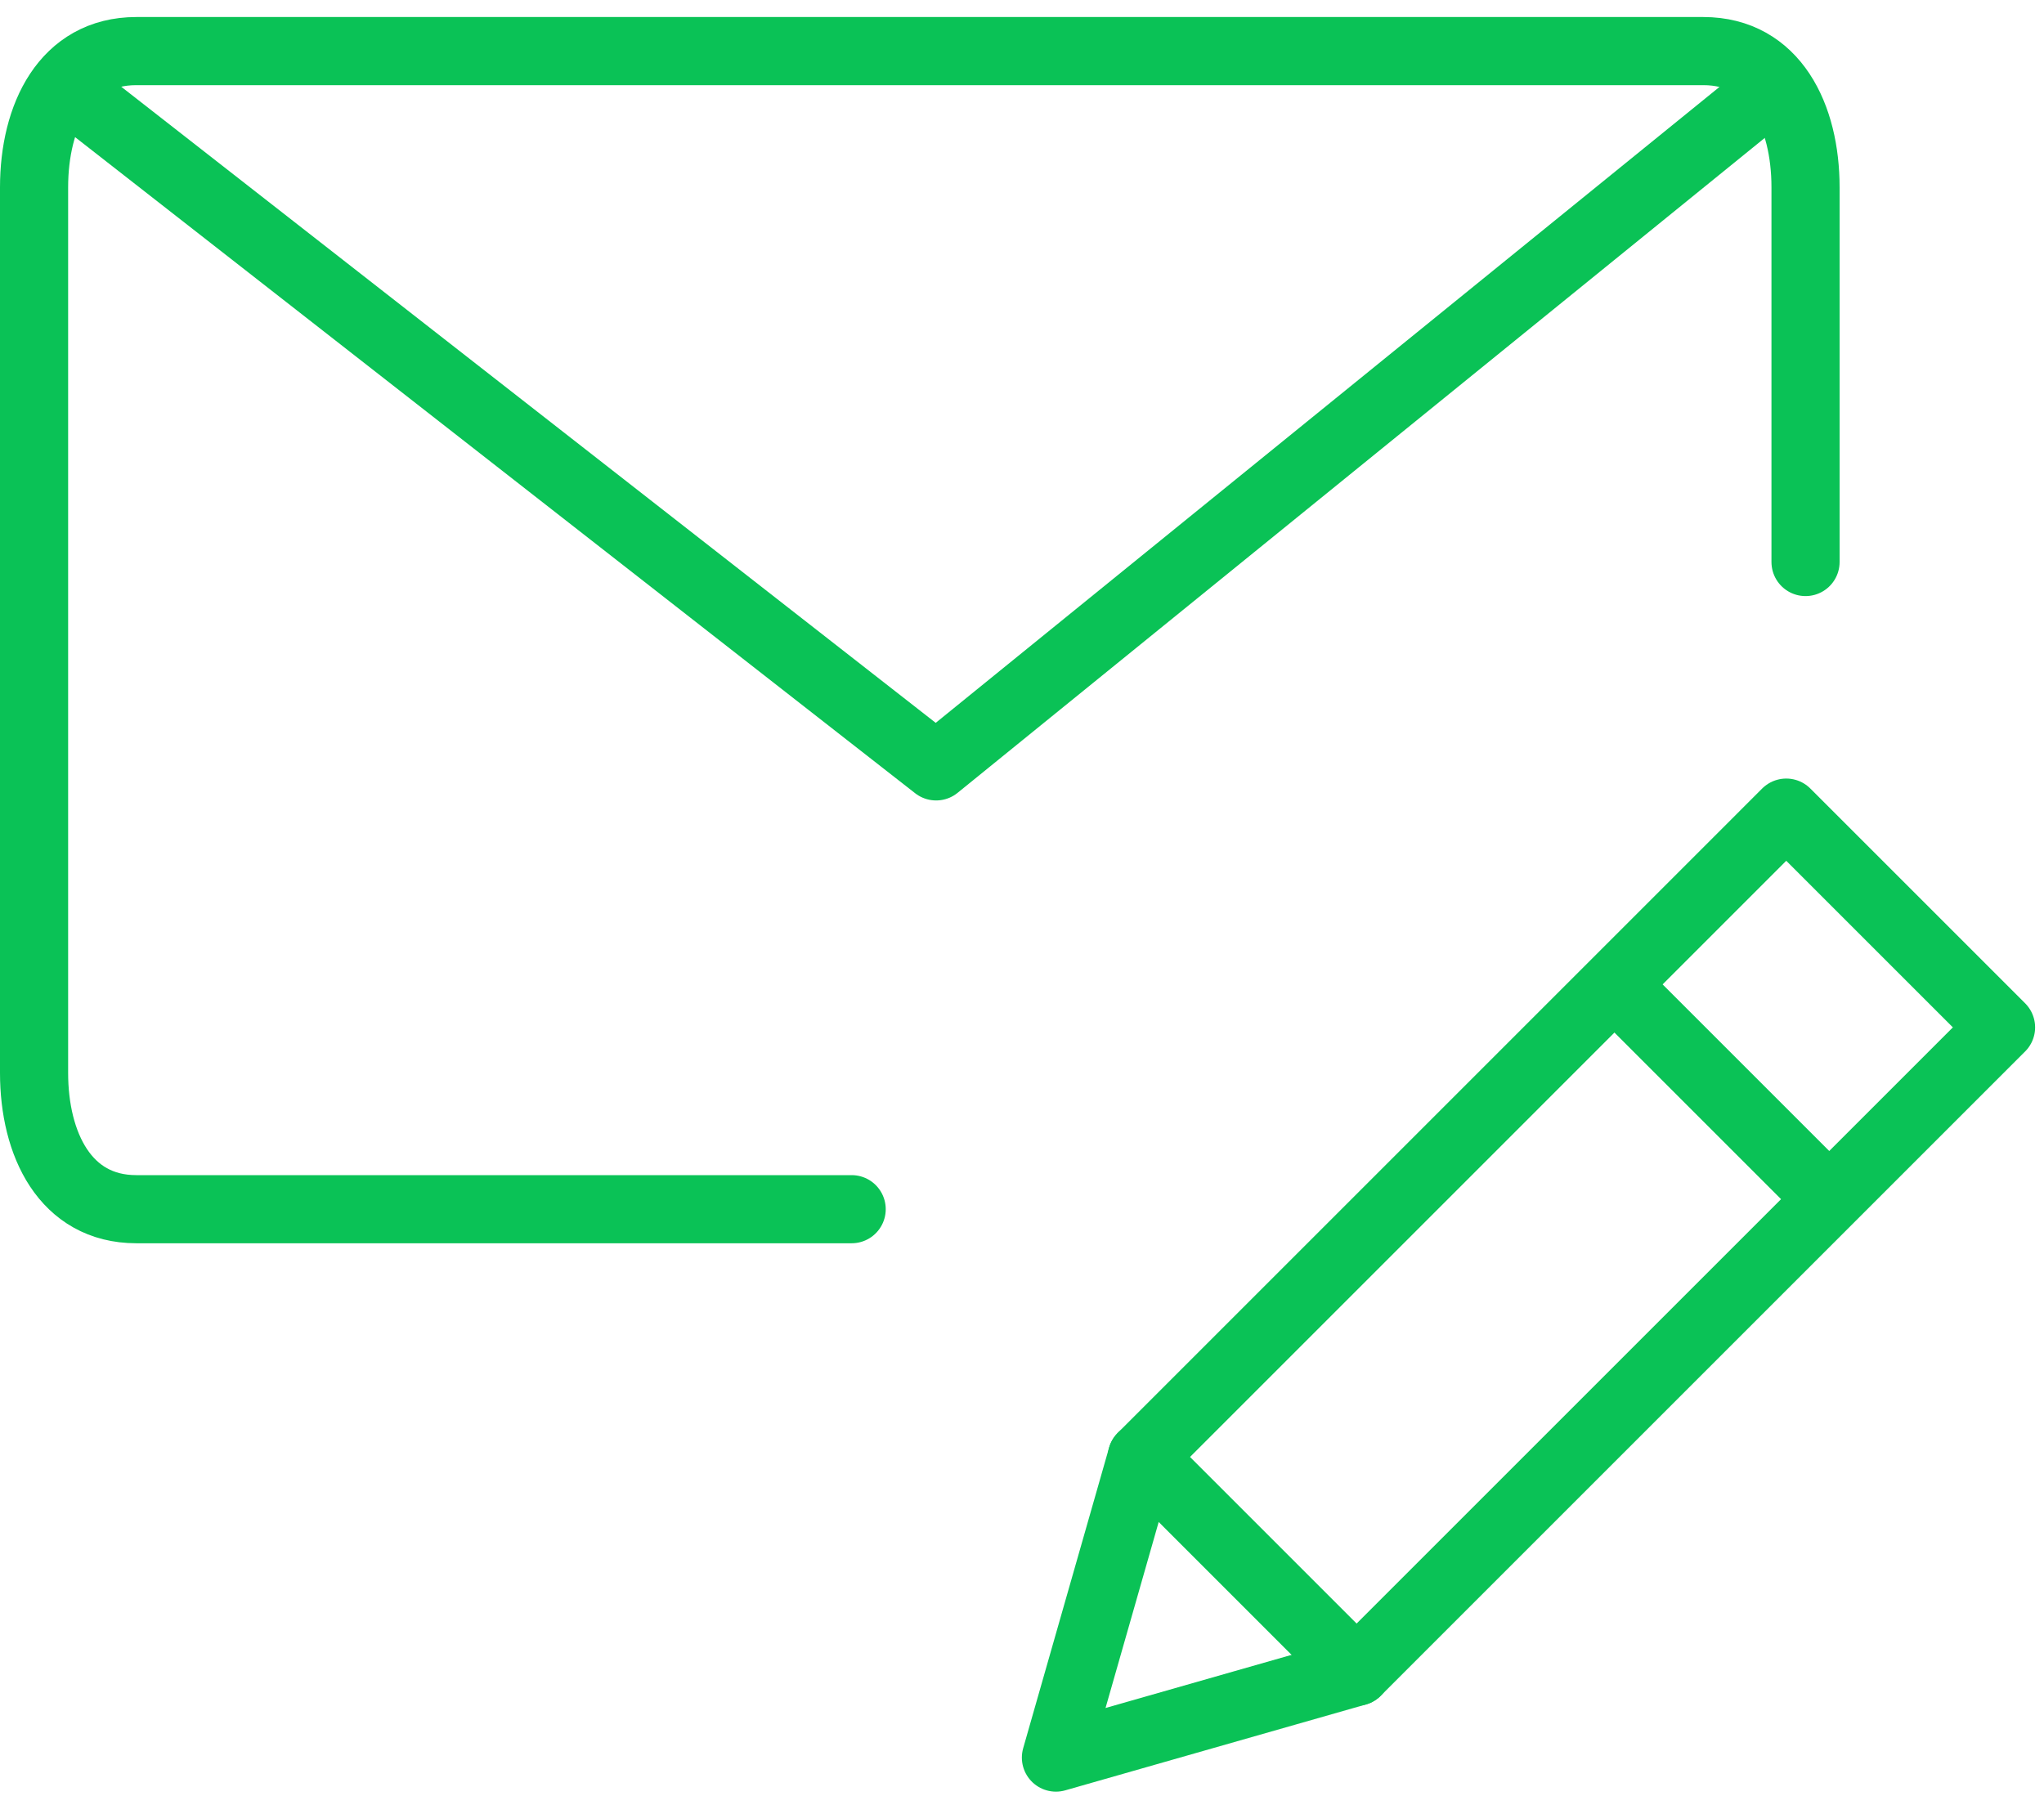 <?xml version="1.0" encoding="UTF-8" standalone="no"?>
<svg width="60px" height="53px" viewBox="0 0 60 53" version="1.1" xmlns="http://www.w3.org/2000/svg" xmlns:xlink="http://www.w3.org/1999/xlink" xmlns:sketch="http://www.bohemiancoding.com/sketch/ns">
    <!-- Generator: Sketch 3.2 (9961) - http://www.bohemiancoding.com/sketch -->
    <title>icon-sign-up</title>
    <desc>Created with Sketch.</desc>
    <defs></defs>
    <g id="Home" stroke="none" stroke-width="1" fill="none" fill-rule="evenodd" sketch:type="MSPage">
        <g id="Desktop_V02-5" sketch:type="MSArtboardGroup" transform="translate(-275, -1730)">
            <g id="icon-sign-up" sketch:type="MSLayerGroup" transform="translate(255, 1706)">
                <rect id="Rectangle-76" fill-opacity="0" fill="#FFFFFF" sketch:type="MSShapeGroup" x="0" y="0" width="100" height="100"></rect>
                <g id="Group" transform="translate(21, 25)" stroke="#0AC256" stroke-width="2" sketch:type="MSShapeGroup" stroke-linejoin="round">
                    <path d="M24,34.5 L3,34.5 C0.912,34.5 0,32.588 0,30.5 L0,4.5 C0,2.412 0.912,0.5 3,0.5 L49,0.5 C51.088,0.5 52,2.412 52,4.5 L52,15.5" id="Stroke-1331" stroke-linecap="round"></path>
                    <path d="M51.125,1.5 L26.479,21.5 L0.875,1.5" id="Stroke-1332"></path>
                    <path d="M38.822,48.079 L29.996,50.6 L32.518,41.774 L51.434,22.857 L57.739,29.162 L38.822,48.079 L38.822,48.079 Z" id="Stroke-1333" stroke-linecap="round"></path>
                    <path d="M46.391,27.901 L52.695,34.205" id="Stroke-1334"></path>
                    <path d="M32.518,41.774 L38.822,48.079" id="Stroke-1335" stroke-linecap="round"></path>
                </g>
            </g>
        </g>
    </g>
</svg>